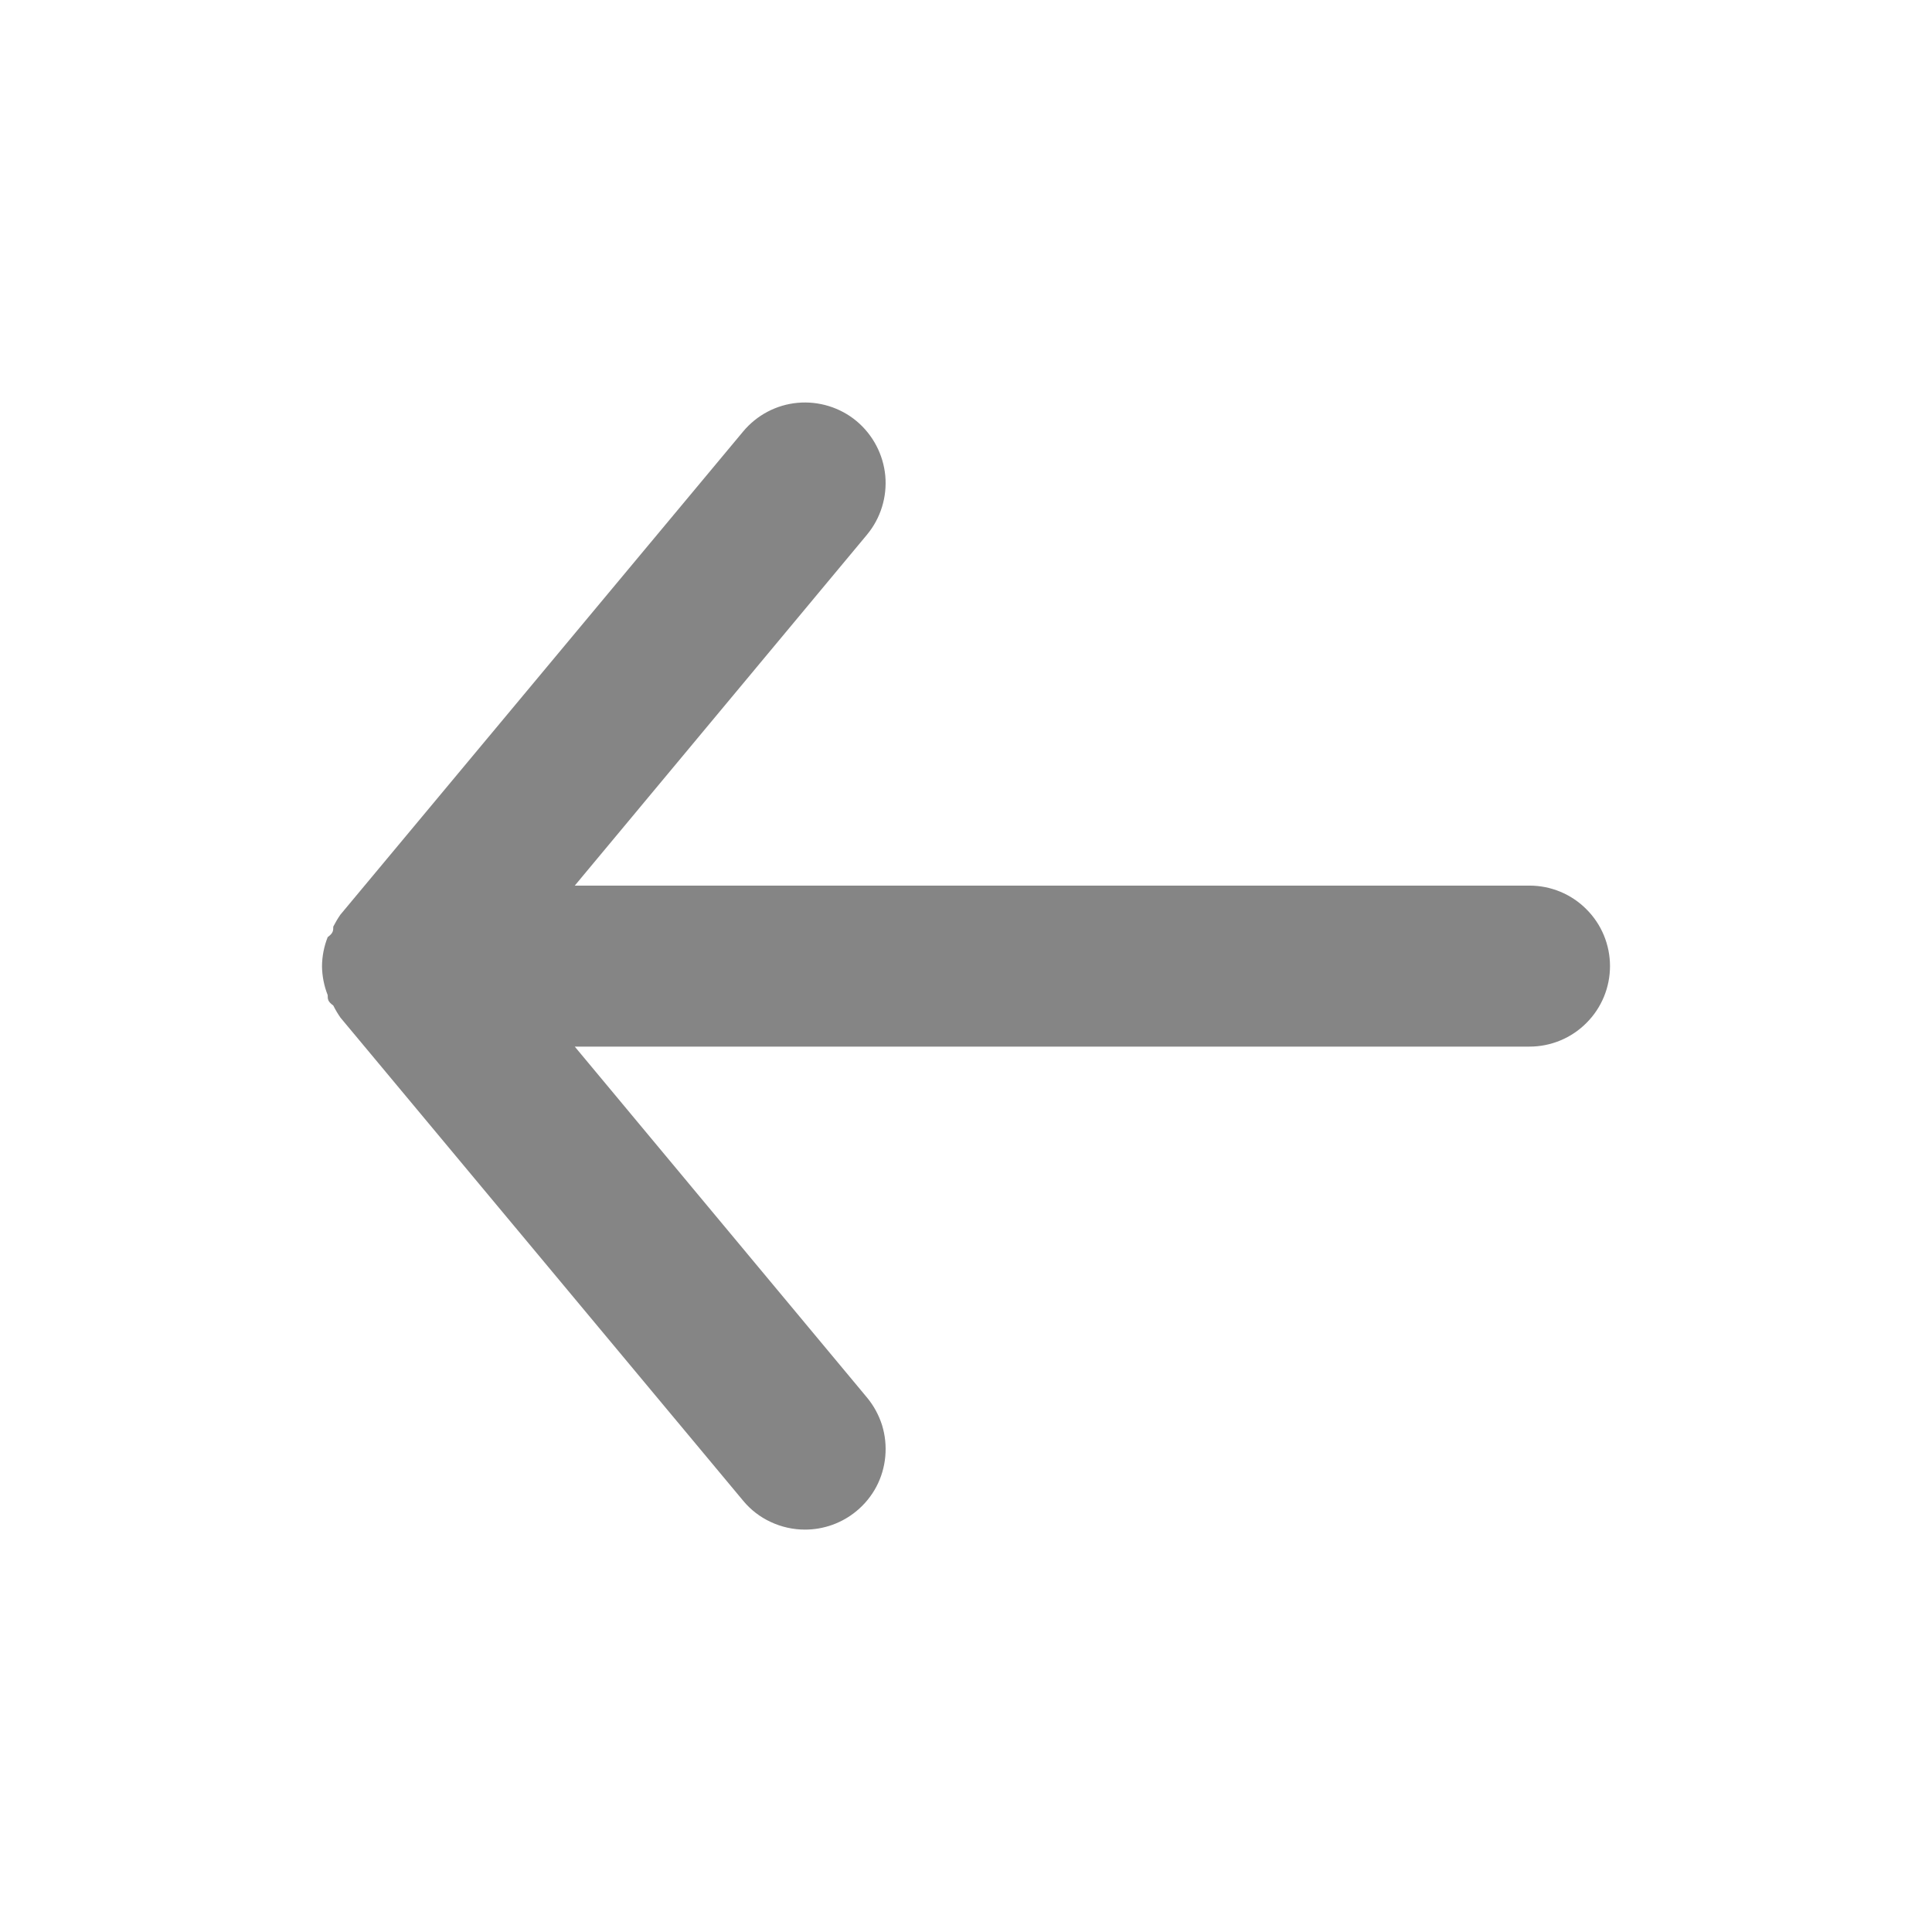 <svg width="18" height="18" viewBox="0 0 18 18" fill="none" xmlns="http://www.w3.org/2000/svg">
<g clip-path="url(#clip0_1421_2164)">
<path d="M14.25 8.251H5.355L8.078 4.981C8.205 4.828 8.266 4.63 8.248 4.432C8.229 4.234 8.133 4.051 7.98 3.923C7.827 3.796 7.629 3.735 7.431 3.753C7.233 3.771 7.05 3.868 6.923 4.021L3.172 8.521C3.147 8.557 3.125 8.594 3.105 8.633C3.105 8.671 3.105 8.693 3.053 8.731C3.019 8.817 3.001 8.908 3 9.001C3.001 9.093 3.019 9.185 3.053 9.271C3.053 9.308 3.053 9.331 3.105 9.368C3.125 9.408 3.147 9.445 3.172 9.481L6.923 13.981C6.993 14.066 7.081 14.134 7.181 14.18C7.281 14.227 7.39 14.251 7.5 14.251C7.675 14.251 7.845 14.19 7.98 14.078C8.056 14.015 8.119 13.938 8.165 13.851C8.211 13.764 8.239 13.668 8.248 13.57C8.257 13.472 8.247 13.373 8.218 13.278C8.188 13.184 8.141 13.097 8.078 13.021L5.355 9.751H14.25C14.449 9.751 14.64 9.672 14.78 9.531C14.921 9.391 15 9.2 15 9.001C15 8.802 14.921 8.611 14.78 8.471C14.64 8.33 14.449 8.251 14.25 8.251Z" fill="#858585"/>
</g>
<defs>
<clipPath id="clip0_1421_2164">
<rect width="18" height="18" fill="white"/>
</clipPath>
</defs>
</svg>
